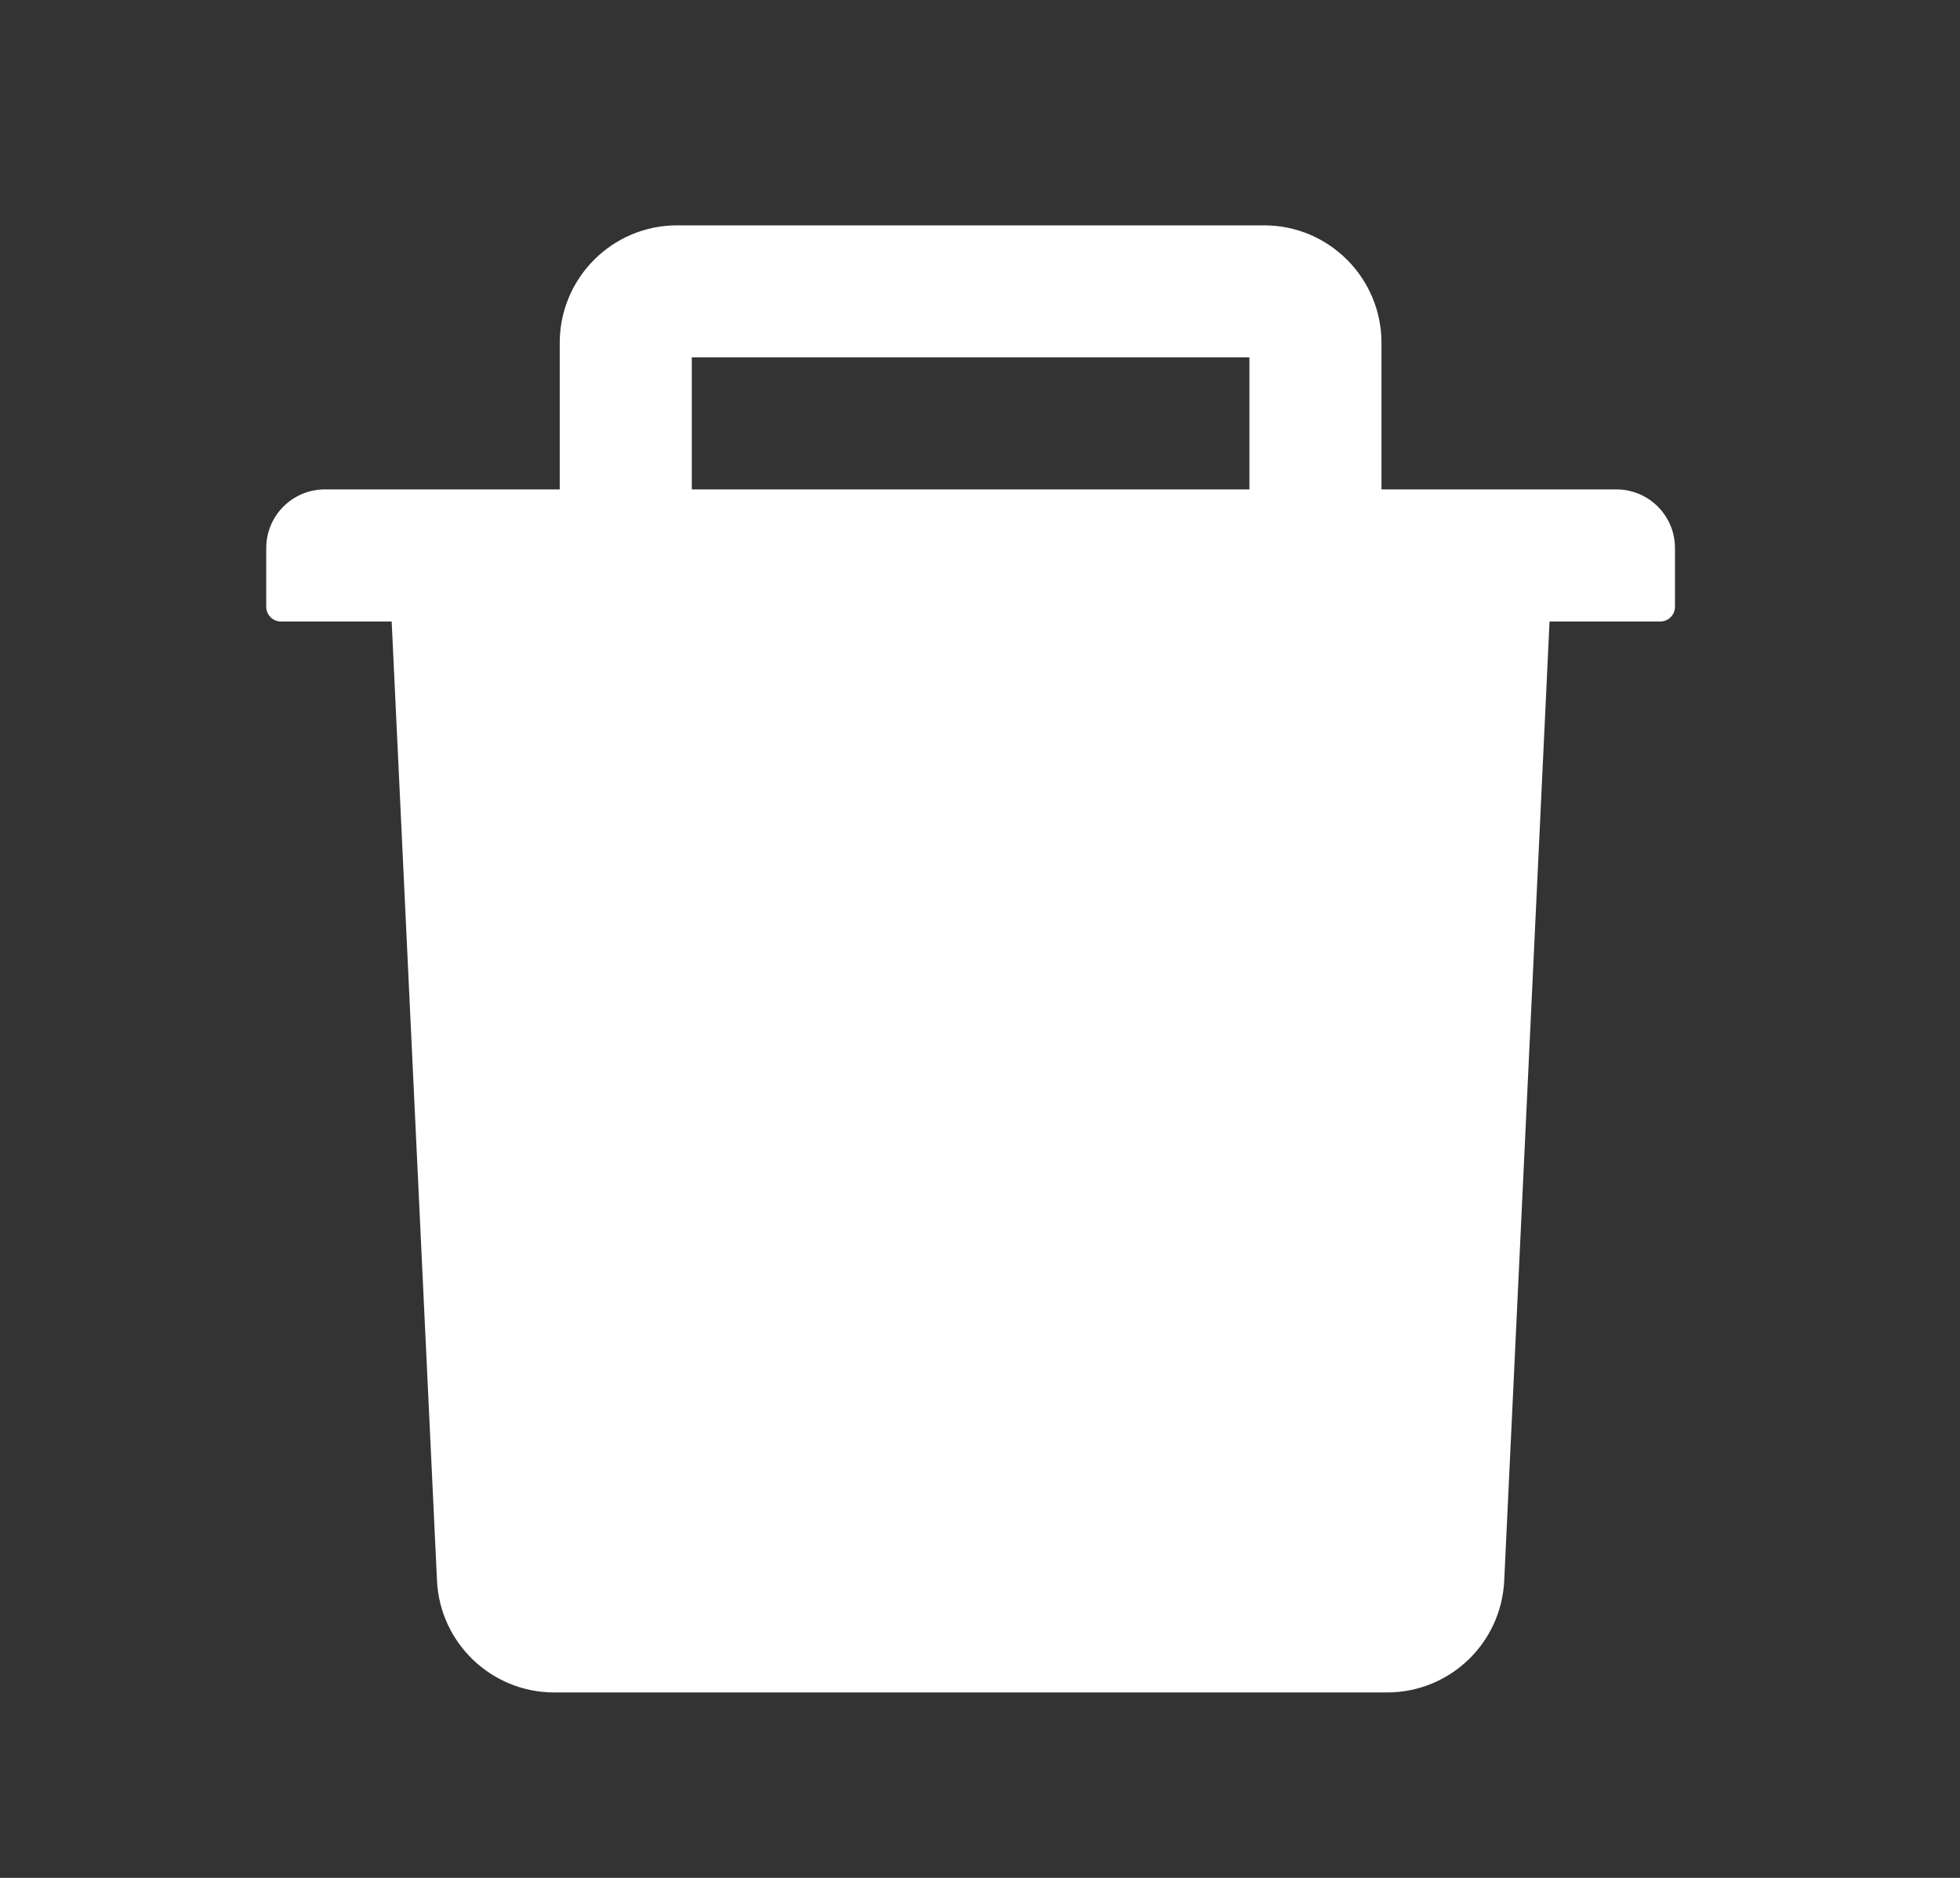 <svg width="24" height="23" viewBox="0 0 24 23" fill="none" xmlns="http://www.w3.org/2000/svg">
<rect x="0" y="0" width="24" height="23" fill="#333333" stroke="none"/>
<path d="M19.791 5.994H16.916V4.198C16.916 3.405 16.272 2.76 15.479 2.76H8.291C7.498 2.76 6.854 3.405 6.854 4.198V5.994H3.979C3.581 5.994 3.26 6.316 3.26 6.713V7.432C3.26 7.531 3.341 7.612 3.44 7.612H4.796L5.351 19.359C5.387 20.125 6.02 20.729 6.786 20.729H16.984C17.752 20.729 18.383 20.127 18.419 19.359L18.974 7.612H20.33C20.429 7.612 20.51 7.531 20.51 7.432V6.713C20.51 6.316 20.189 5.994 19.791 5.994ZM15.299 5.994H8.471V4.377H15.299V5.994Z" fill="white"/>
</svg>
